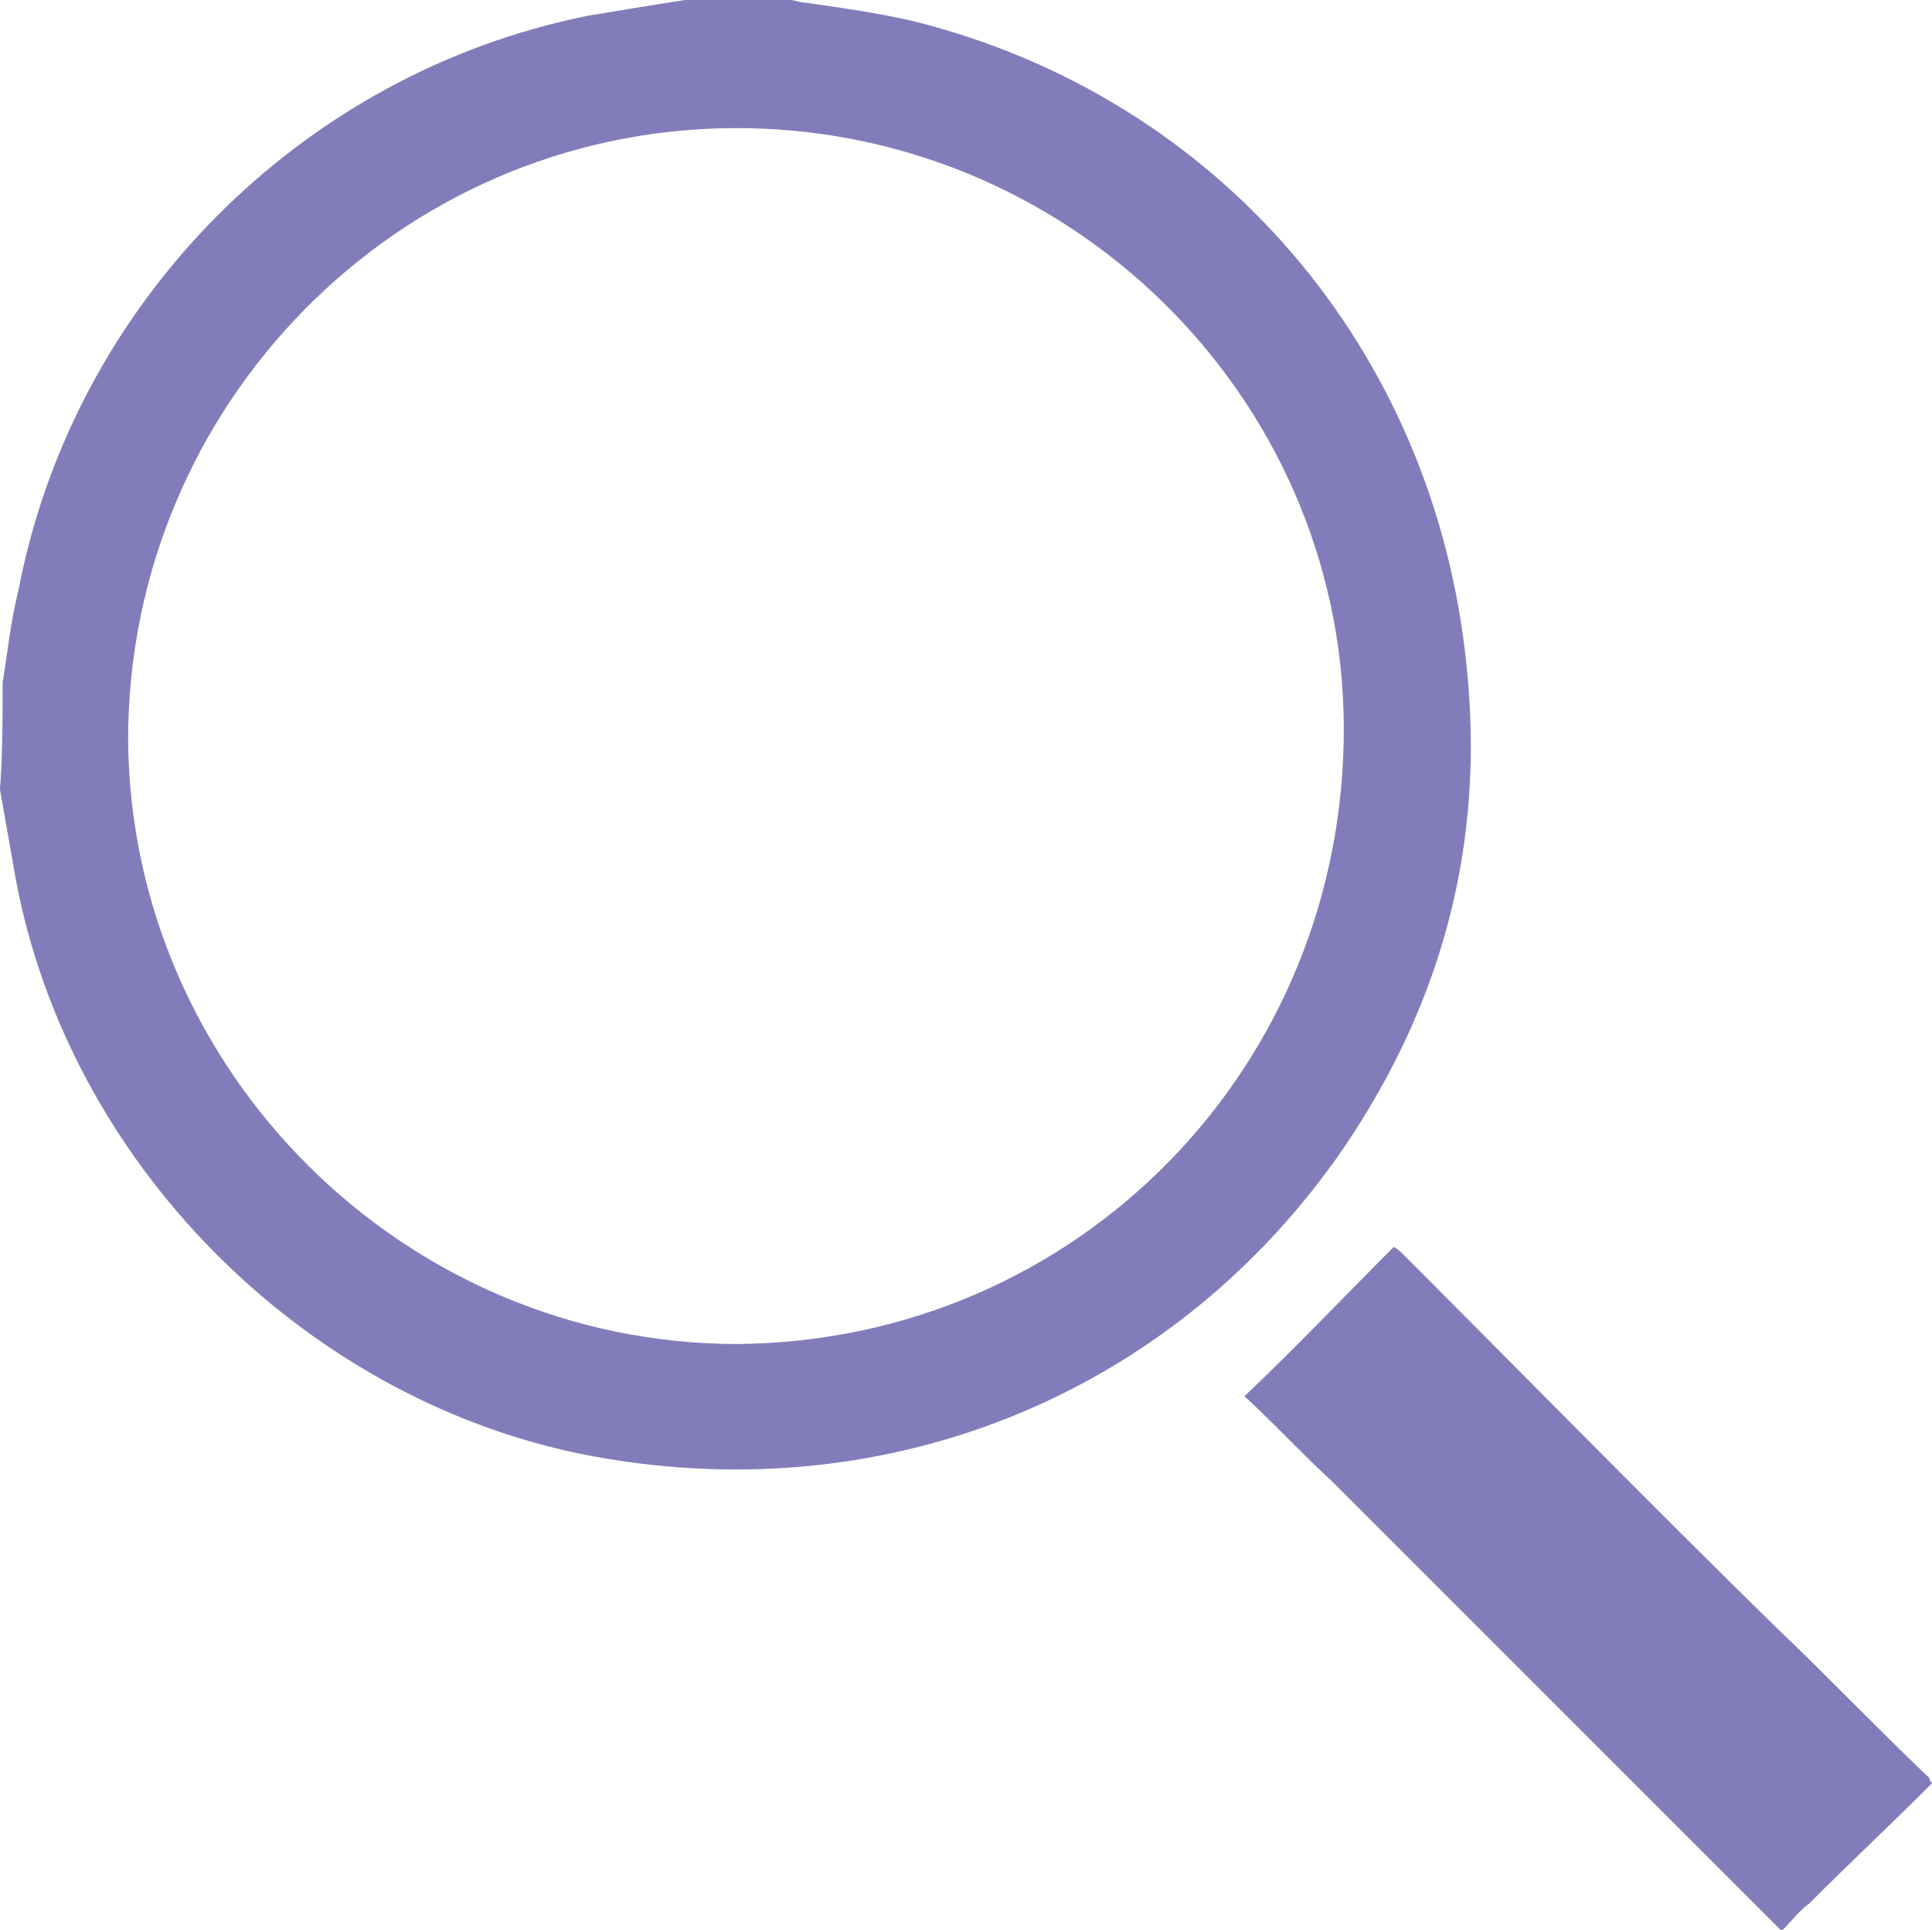 <?xml version="1.0" encoding="utf-8"?>
<!-- Generator: Adobe Illustrator 21.1.0, SVG Export Plug-In . SVG Version: 6.00 Build 0)  -->
<svg version="1.1" id="Слой_1" xmlns="http://www.w3.org/2000/svg" xmlns:xlink="http://www.w3.org/1999/xlink" x="0px" y="0px"
	 viewBox="0 0 73.9 73.8" enable-background="new 0 0 73.9 73.8" xml:space="preserve">
<g>
	<g>
		<path fill="#827DBA" d="M0.1,26.1c0.2-1.2,0.3-2.3,0.6-3.5c2.1-11,10.8-19.8,21.8-22c1.2-0.2,2.4-0.4,3.7-0.6c1.3,0,2.7,0,4,0
			c0.2,0,0.4,0.1,0.6,0.1c1.4,0.2,2.8,0.4,4.1,0.7c11.7,2.9,20,12.6,21.2,24.7c0.7,6.7-0.9,12.8-4.7,18.4
			c-6.6,9.6-17.8,14-29.2,11.7c-10.7-2.2-19.6-11.2-21.6-22c-0.2-1.1-0.4-2.3-0.6-3.4C0.1,28.8,0.1,27.5,0.1,26.1z M51.4,27.7
			C51.3,15.1,40.8,4.8,28,4.9S4.9,15.5,4.9,28.3C5,41,15.5,51.4,28.2,51.4C41.2,51.3,51.5,40.8,51.4,27.7z"/>
		<path fill="#827DBA" d="M73.8,68c-2-1.9-3.9-3.9-5.9-5.8c-4.8-4.7-9.5-9.5-14.2-14.2c-0.1-0.1-0.3-0.3-0.4-0.3
			c-1.9,1.9-3.7,3.8-5.7,5.7c1.1,1,2.2,2.2,3.4,3.3c5.6,5.6,11.1,11.1,16.7,16.7c0.1,0.1,0.3,0.3,0.4,0.4h0.1c0.3-0.3,0.6-0.7,1-1
			c1.5-1.5,3.1-3,4.7-4.6C73.8,68.1,73.8,68,73.8,68z"/>
	</g>
</g>
</svg>
